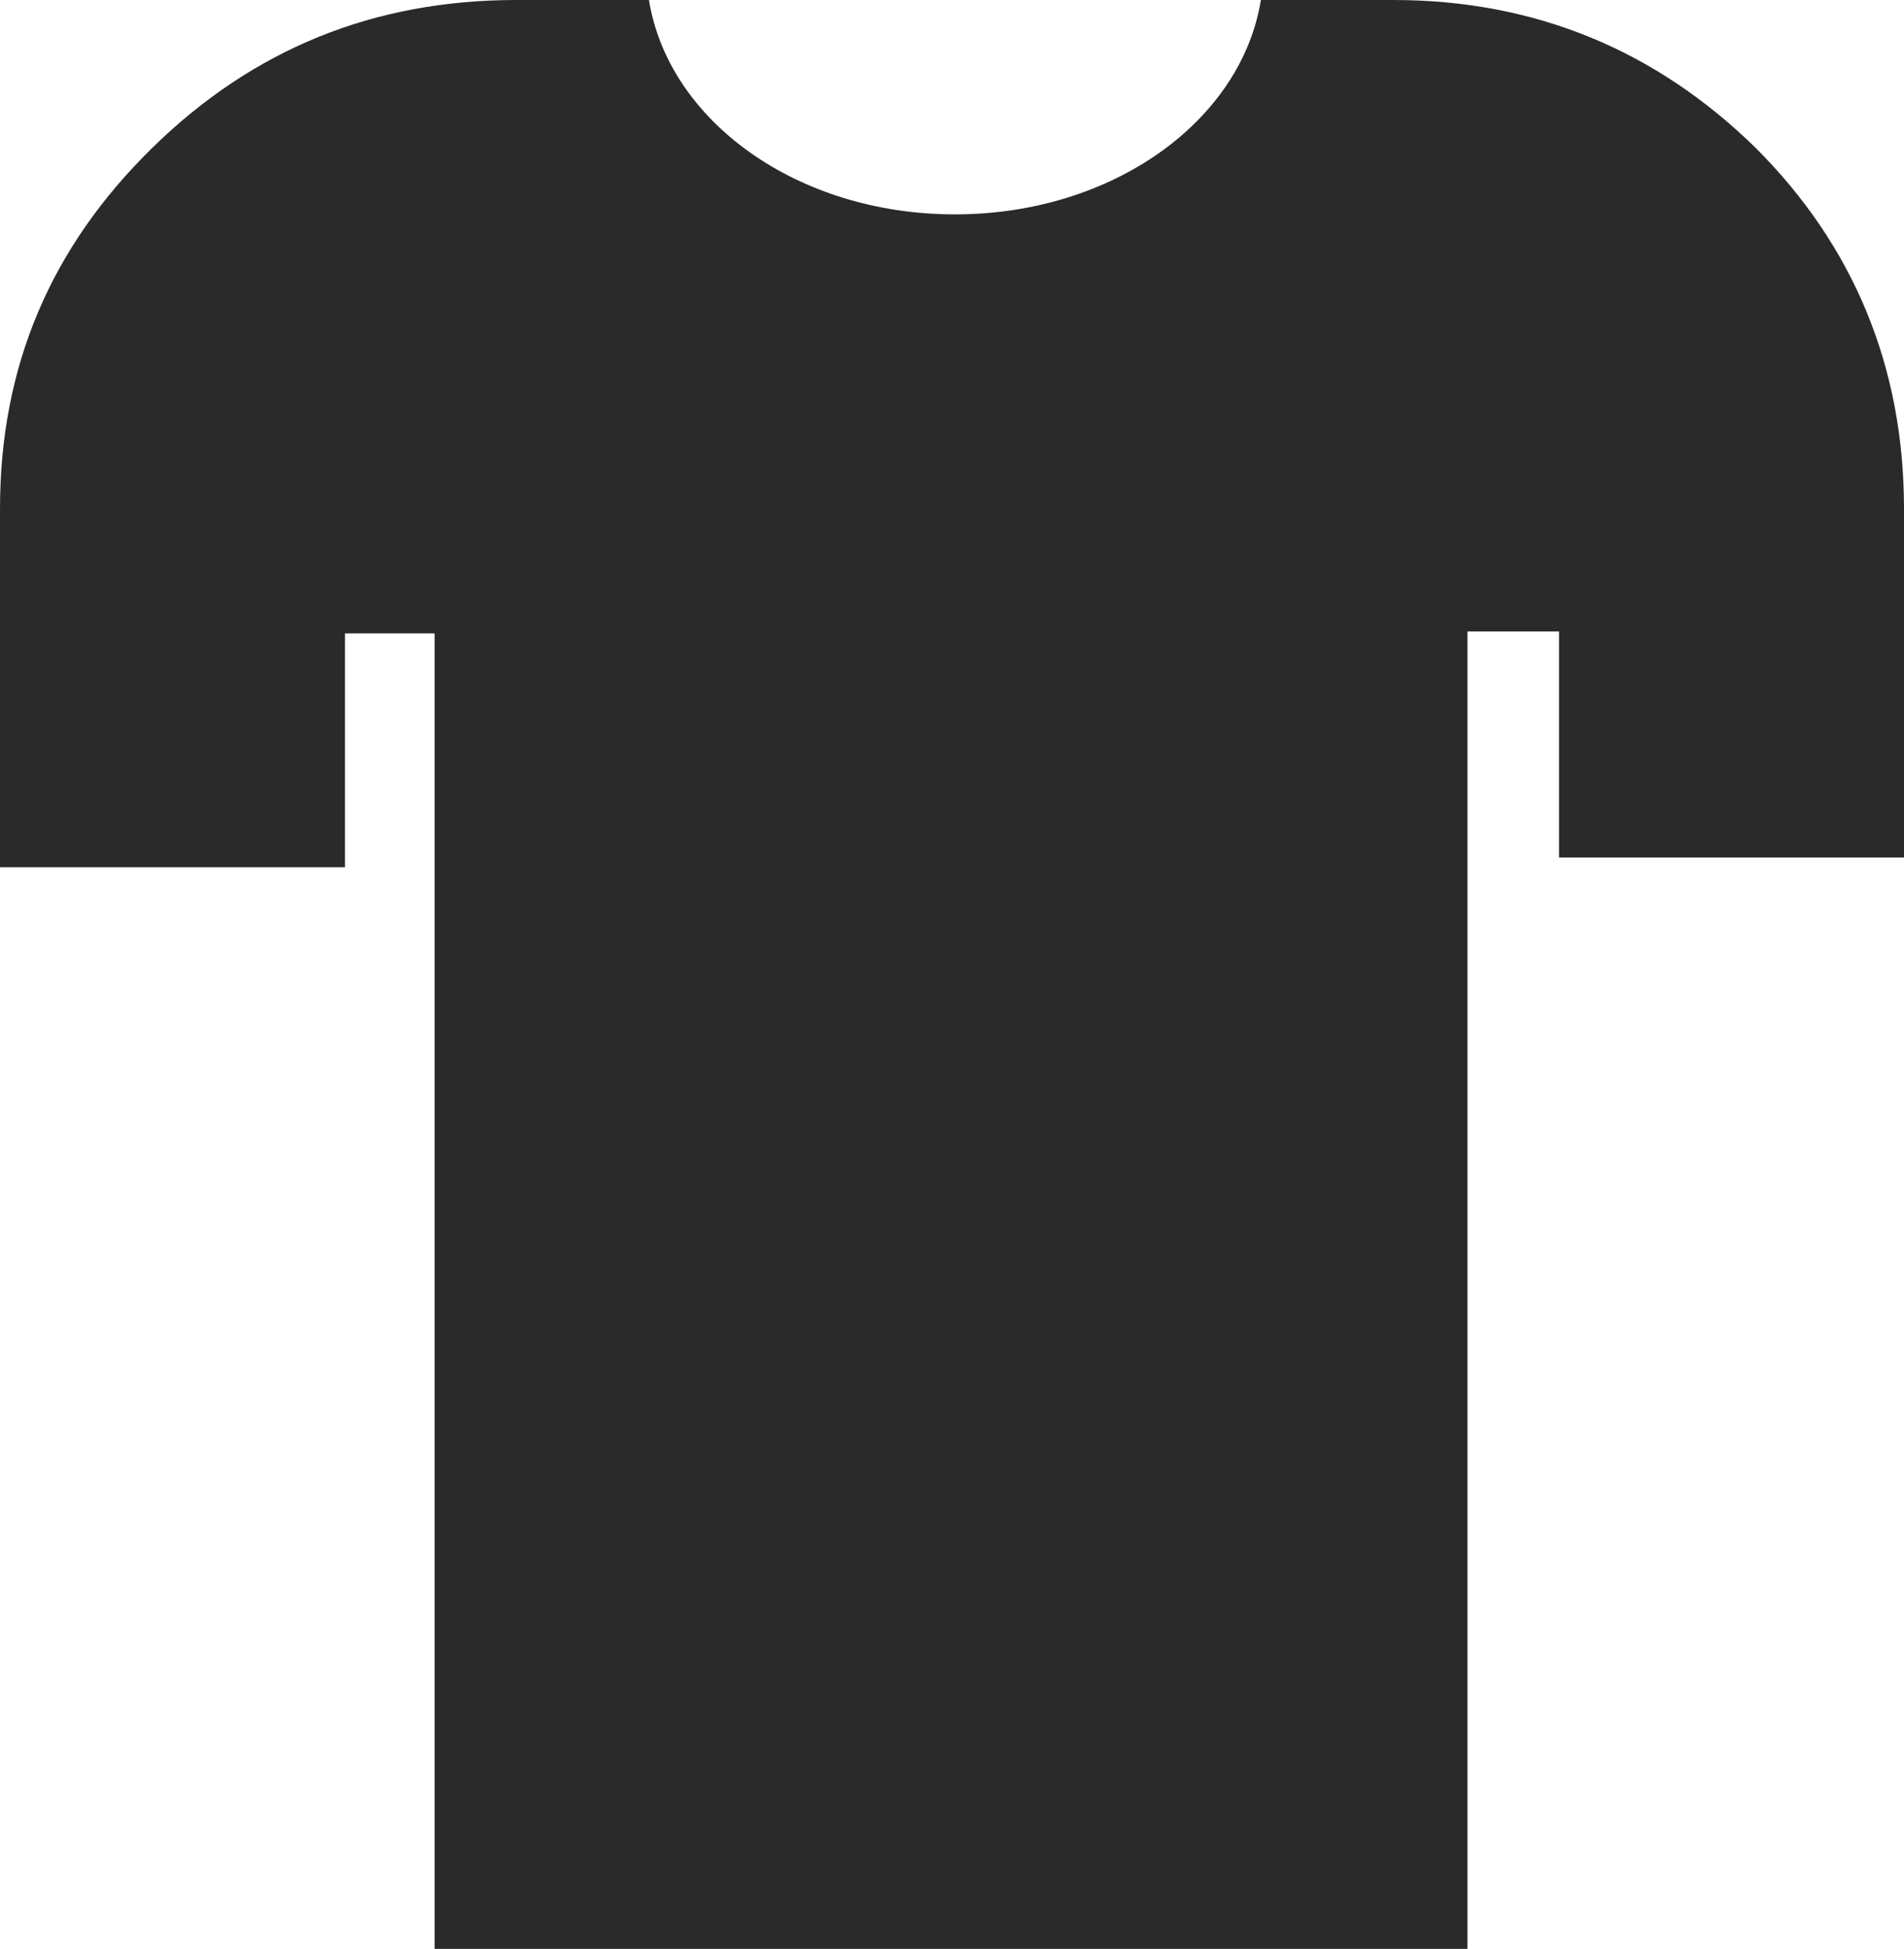 <?xml version="1.0" encoding="utf-8"?>
<!-- Generator: Adobe Illustrator 19.1.0, SVG Export Plug-In . SVG Version: 6.00 Build 0)  -->
<svg version="1.1" id="Layer_1" xmlns="http://www.w3.org/2000/svg" xmlns:xlink="http://www.w3.org/1999/xlink" x="0px" y="0px"
	 viewBox="-21 20.7 97.7 100" style="enable-background:new -21 20.7 97.7 100;" xml:space="preserve">
<style type="text/css">
	.st0{fill:#2A2A2A;}
</style>
<path class="st0" d="M69.1,28.3c-5.1-5-11.3-7.6-18.6-7.6h-6.8c-1,6.2-7.6,11-15.7,11s-14.7-4.8-15.7-11H5.5
	c-7.3,0-13.5,2.5-18.7,7.6c-5.2,5.1-7.8,11.2-7.8,18.5v18.4h17.7v-12h4.6v67.6h53V53.1H59v11.6h17.7V46.8
	C76.7,39.5,74.1,33.3,69.1,28.3z"/>
</svg>
